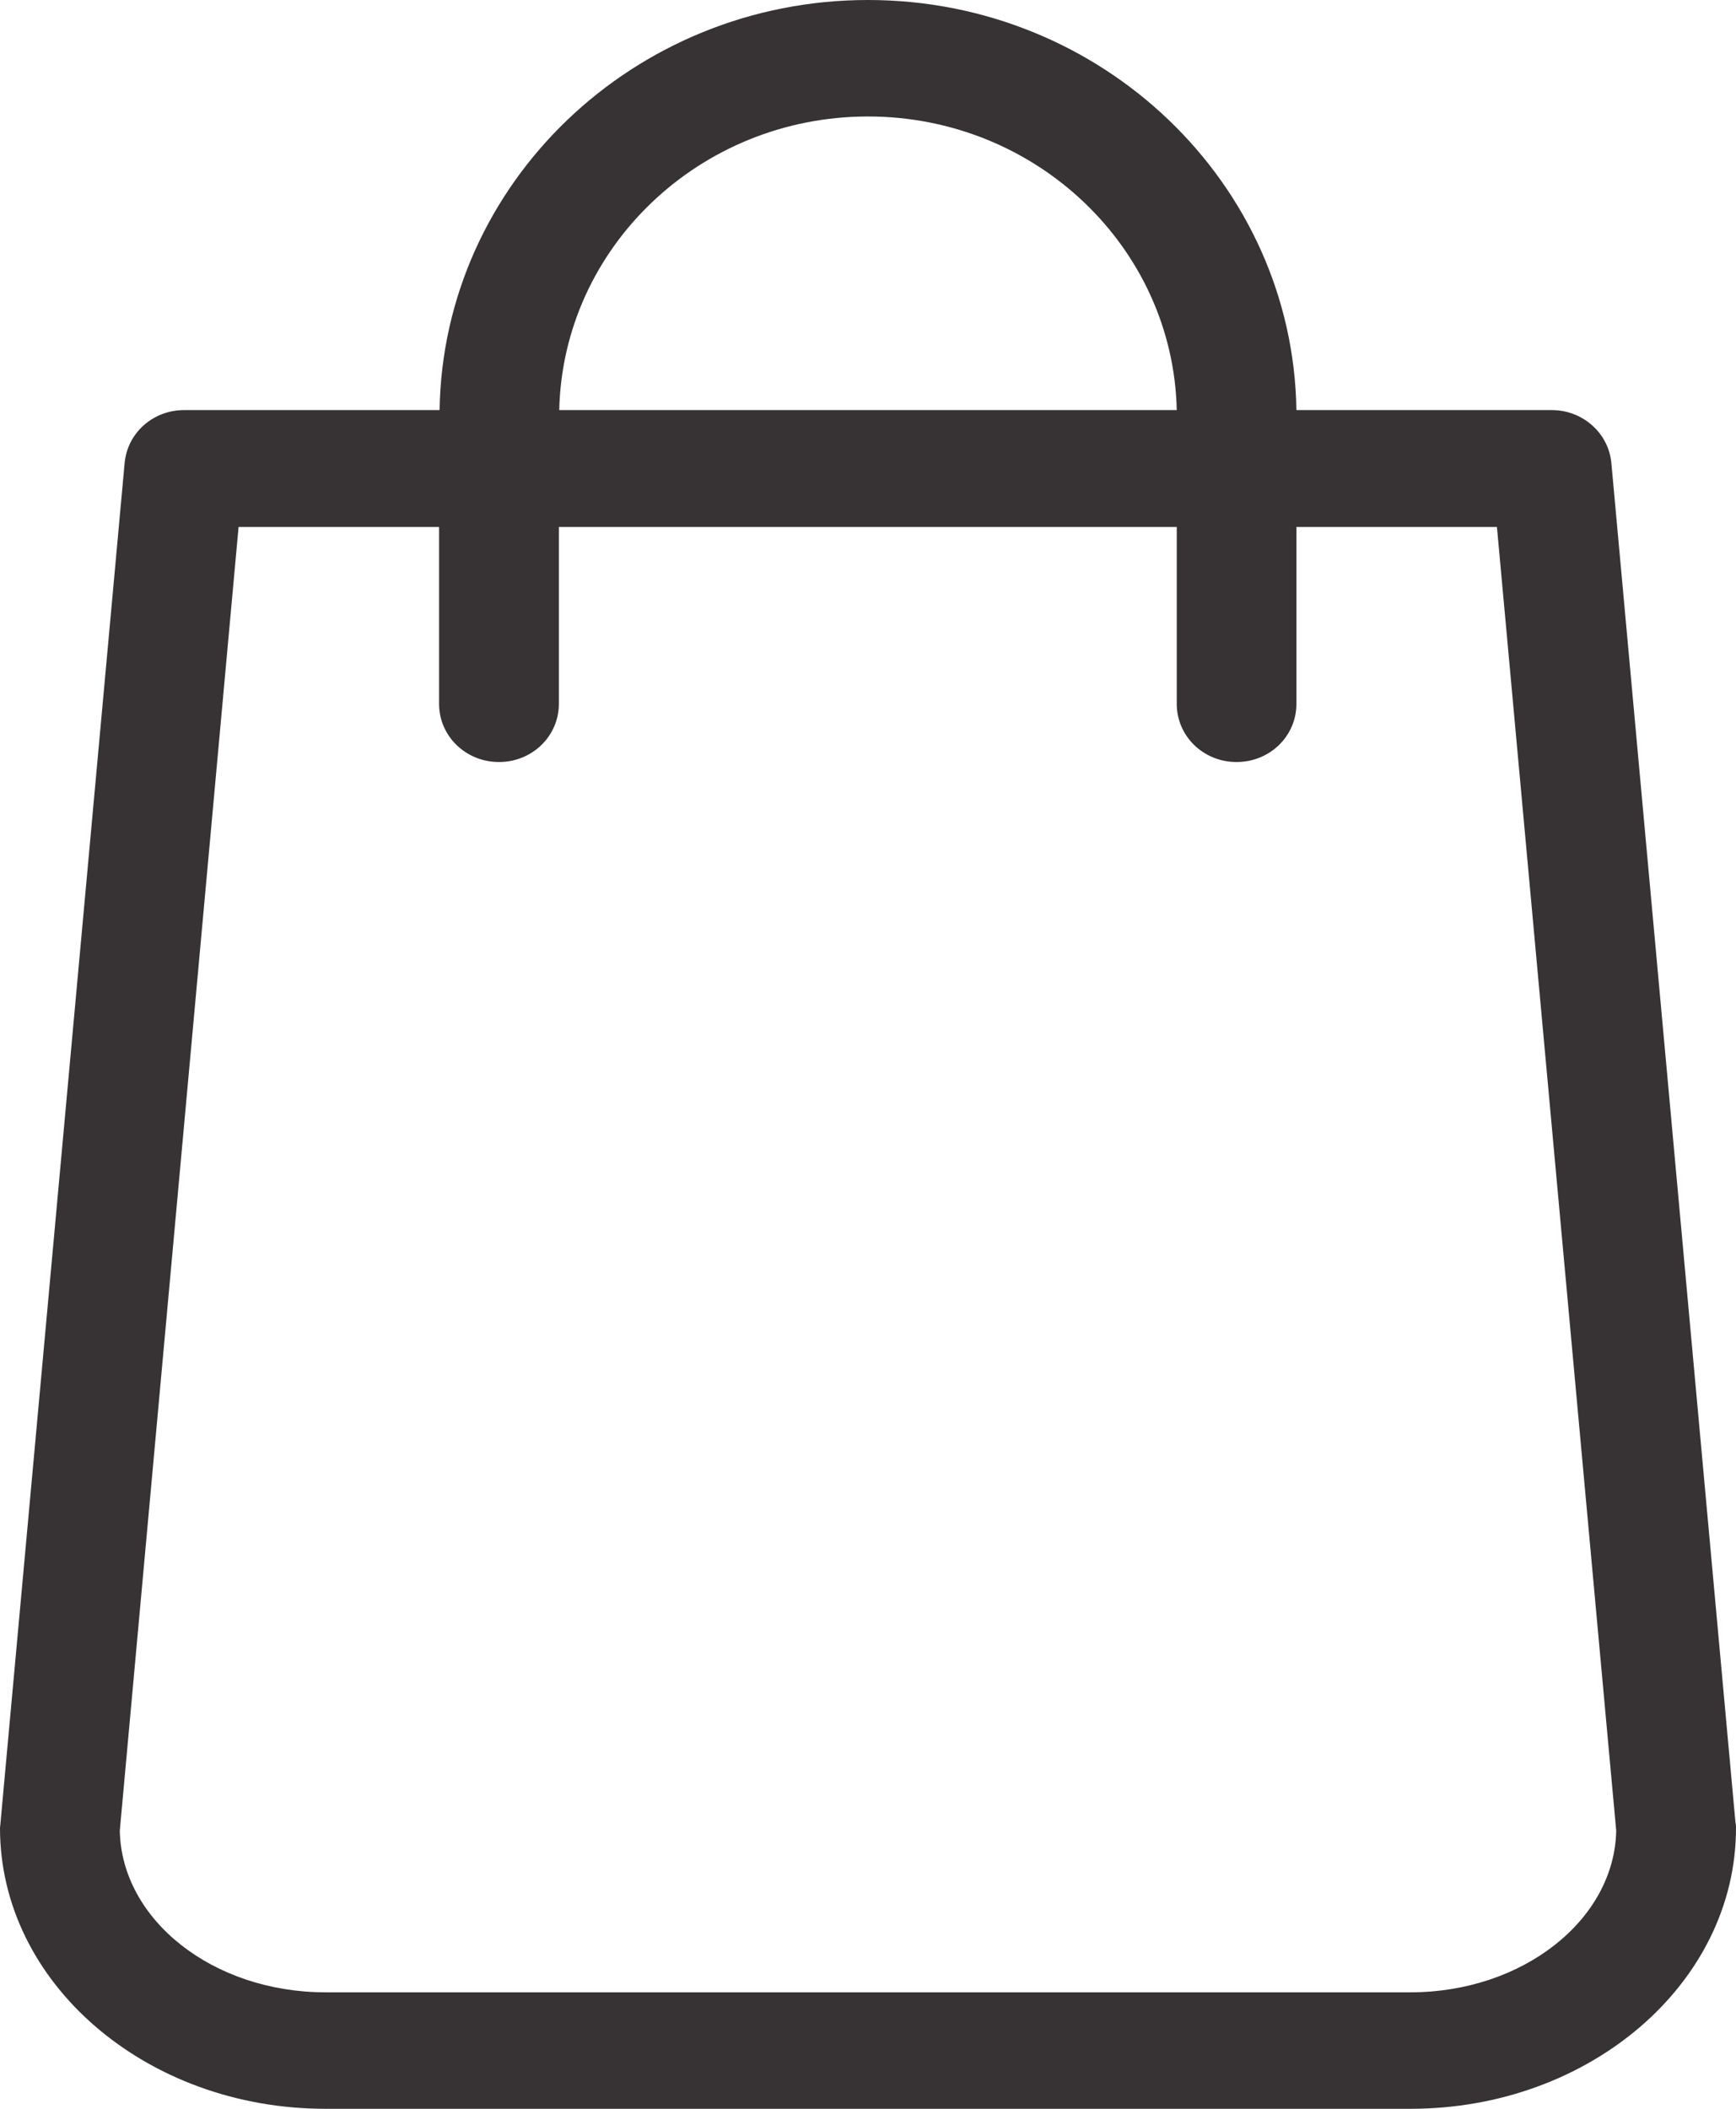 <svg width="14" height="17" viewBox="0 0 14 17" fill="none" xmlns="http://www.w3.org/2000/svg">
<path d="M13.996 14.695L12.995 3.734C12.973 3.49 12.762 3.306 12.516 3.306H10.455C10.427 1.478 8.889 0 7 0C5.111 0 3.573 1.478 3.545 3.306H1.484C1.234 3.306 1.027 3.49 1.005 3.734L0.004 14.695C0.004 14.709 0 14.723 0 14.737C0 15.985 1.177 17 2.625 17H11.375C12.823 17 14 15.985 14 14.737C14 14.723 14 14.709 13.996 14.695ZM7 0.939C8.356 0.939 9.461 1.996 9.49 3.306H4.51C4.539 1.996 5.644 0.939 7 0.939ZM11.375 16.061H2.625C1.717 16.061 0.98 15.477 0.966 14.758L1.924 4.248H3.541V5.674C3.541 5.934 3.756 6.143 4.024 6.143C4.292 6.143 4.507 5.934 4.507 5.674V4.248H9.49V5.674C9.49 5.934 9.704 6.143 9.972 6.143C10.241 6.143 10.455 5.934 10.455 5.674V4.248H12.072L13.034 14.758C13.02 15.477 12.28 16.061 11.375 16.061Z" fill="#373234"/>
</svg>
